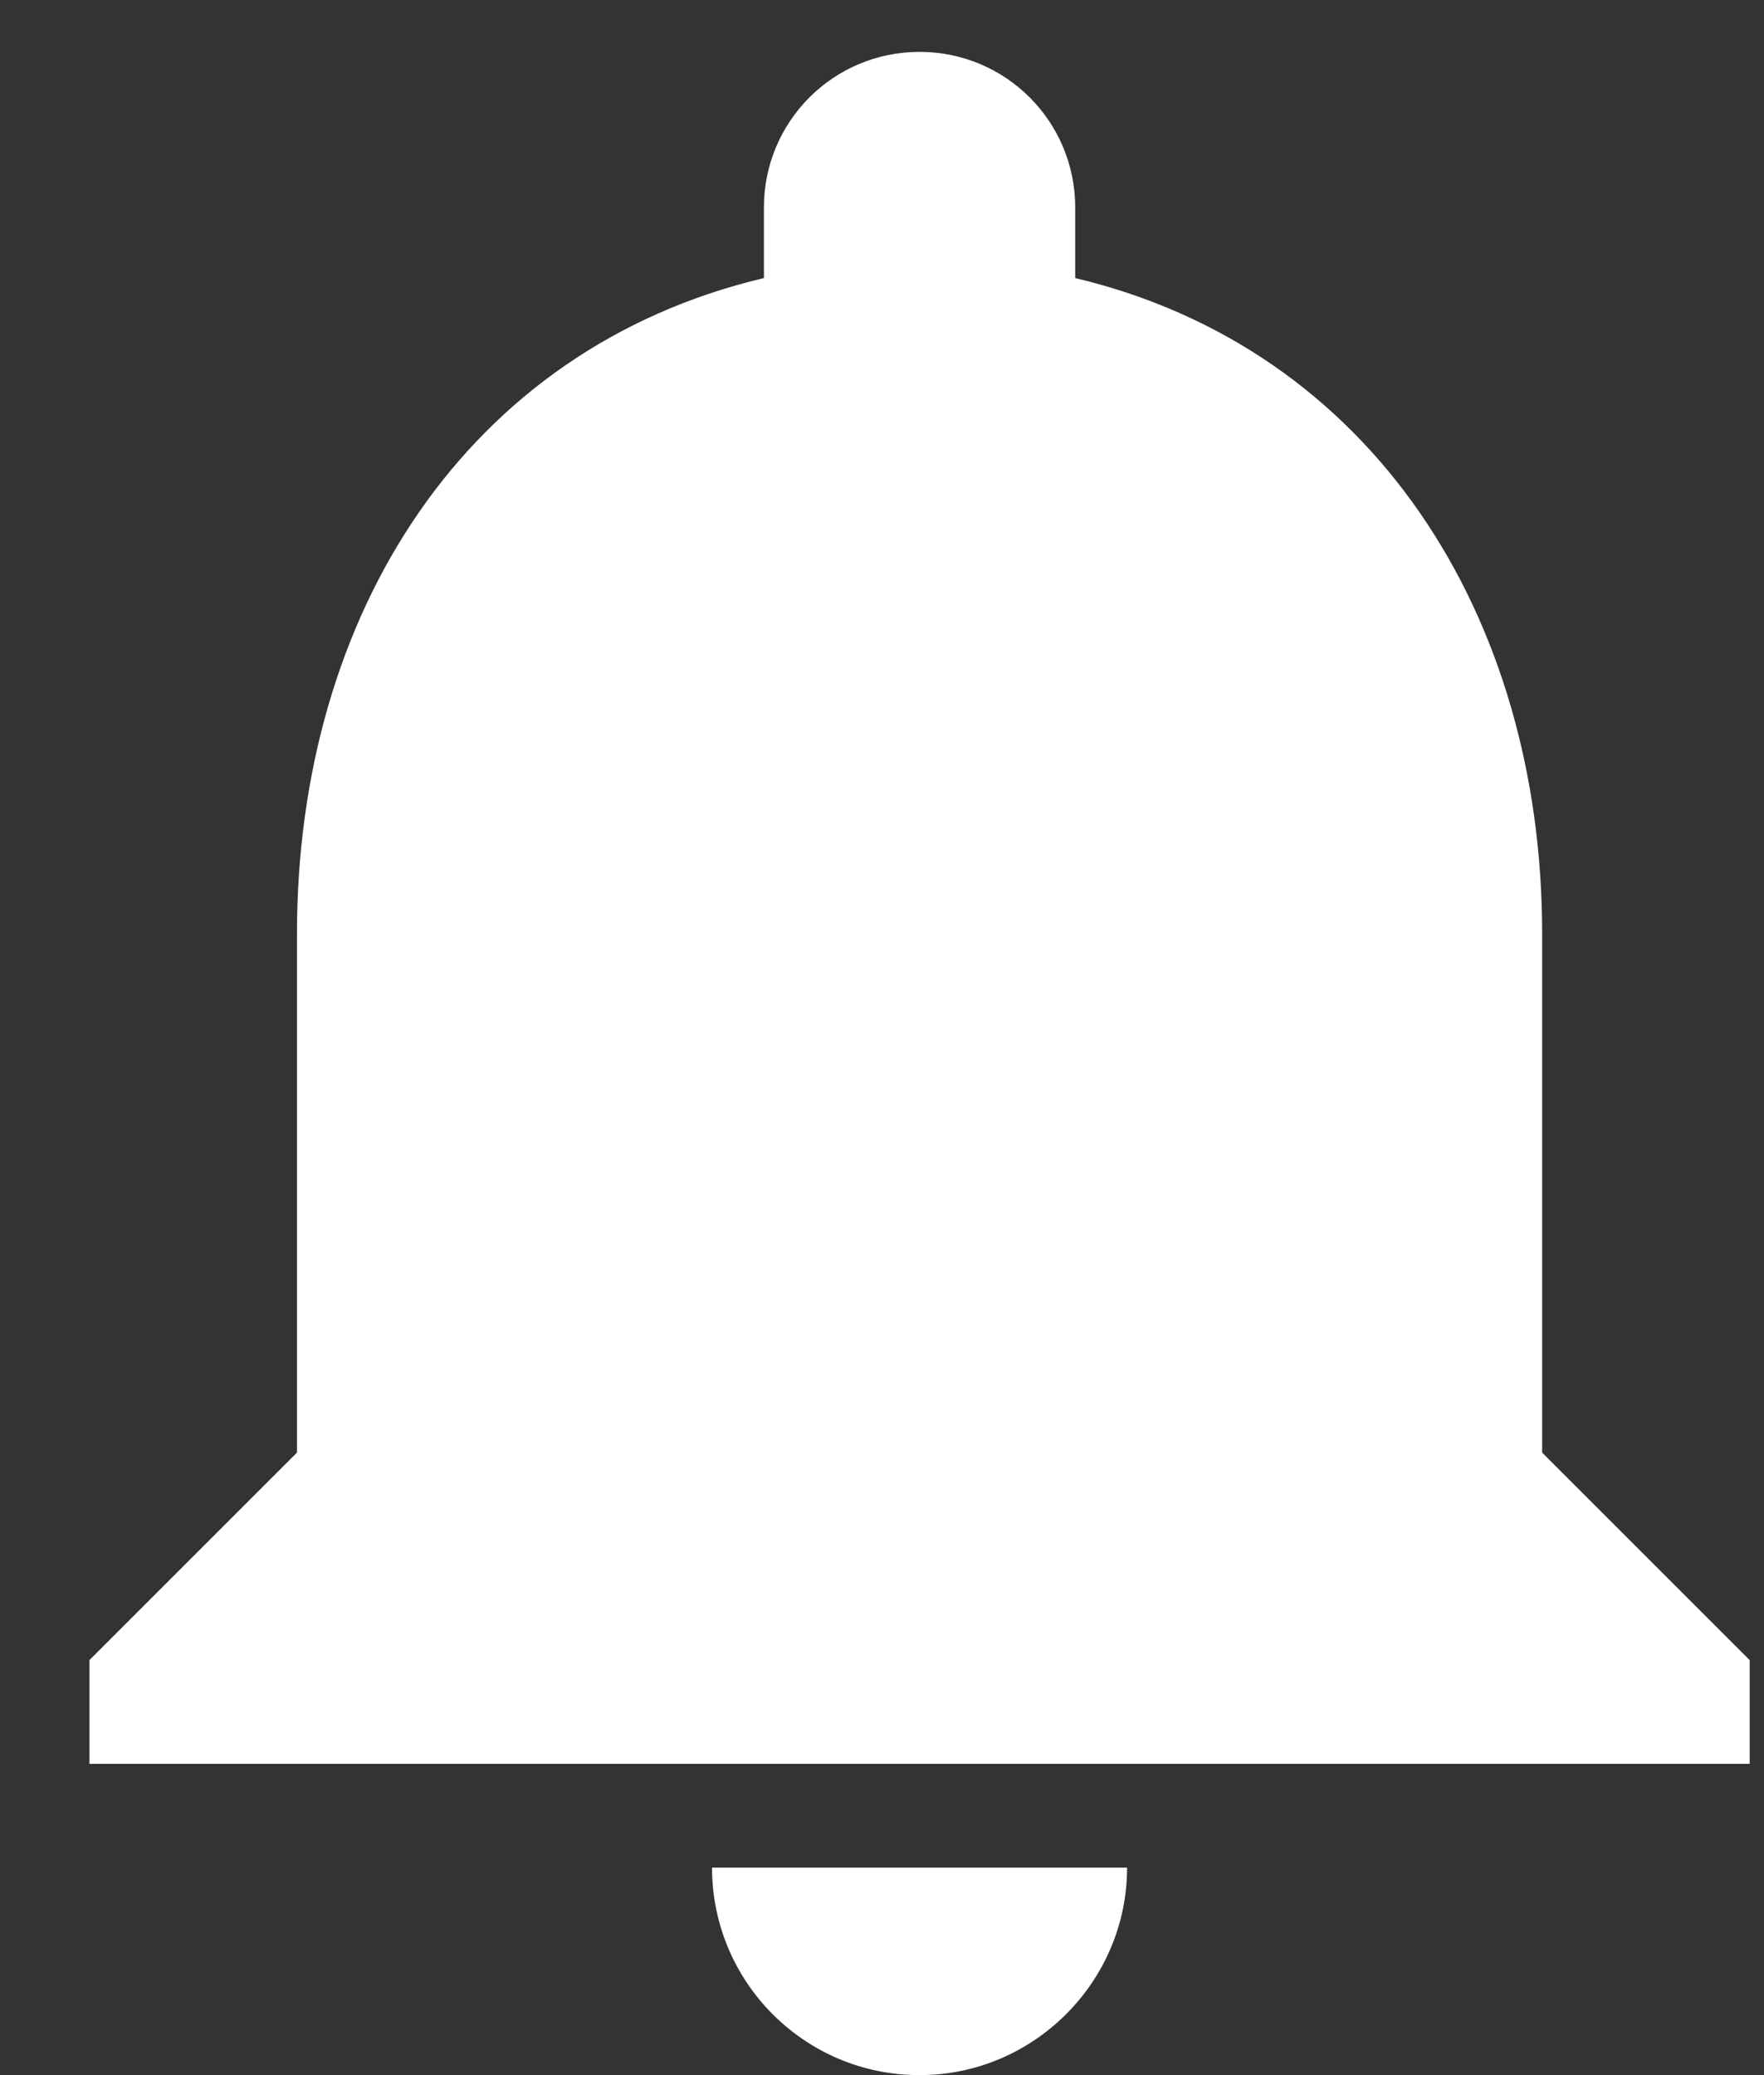 <svg width="17" height="20" viewBox="0 0 17 20" fill="none" xmlns="http://www.w3.org/2000/svg">
<rect x="0" y="0" width="17" height="20" fill="#333333" stroke="none"/>
<path d="M8.862 20C9.962 20 10.862 19.1 10.862 18H6.862C6.862 19.1 7.752 20 8.862 20ZM14.862 14V9C14.862 5.93 13.222 3.36 10.362 2.68V2C10.362 1.17 9.692 0.5 8.862 0.5C8.032 0.5 7.362 1.17 7.362 2V2.68C4.492 3.36 2.862 5.92 2.862 9V14L0.862 16V17H16.862V16L14.862 14Z" fill="white"/>
</svg>
